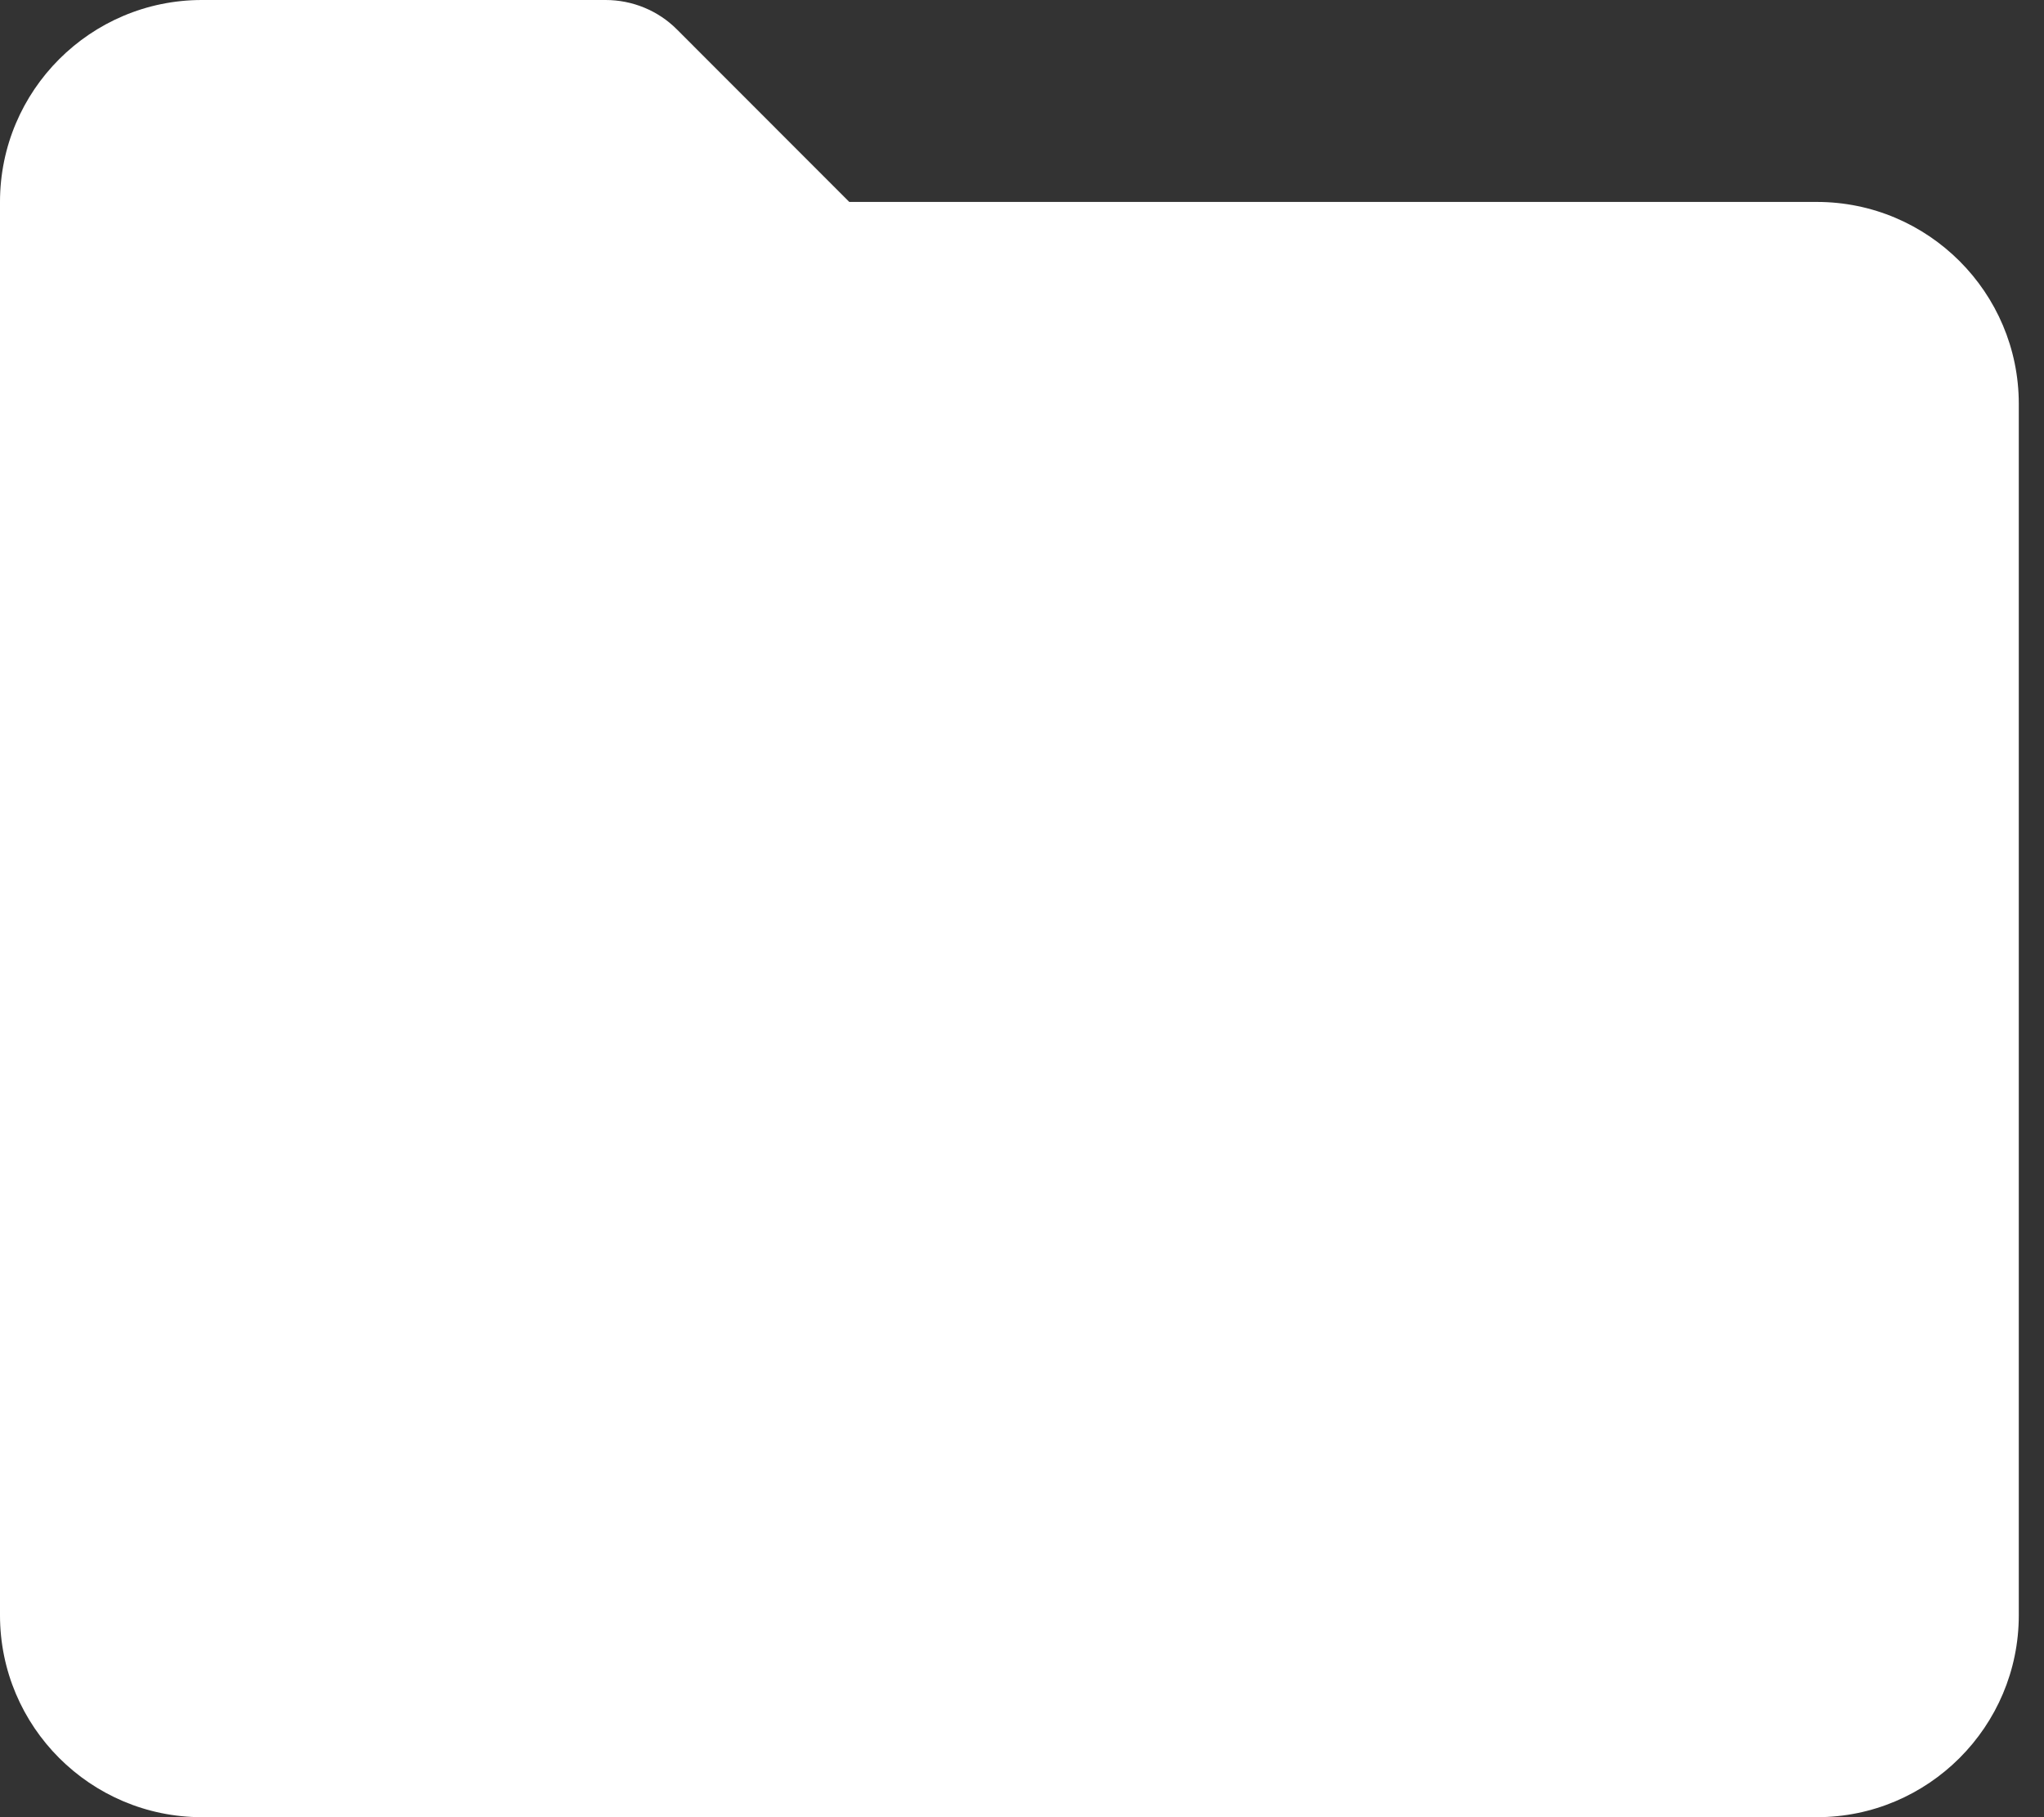 <svg width="18" height="16" viewBox="0 0 18 16" fill="none" xmlns="http://www.w3.org/2000/svg">
<rect x="0" y="0" width="18" height="16" fill="#333333" stroke="none"/>
<path d="M16 1.778H7.479L5.962 0.26C5.796 0.093 5.569 0 5.333 0H1.778C0.797 0 0 0.797 0 1.778V14.222C0 15.203 0.797 16 1.778 16H16C16.98 16 17.778 15.203 17.778 14.222V3.556C17.778 2.575 16.98 1.778 16 1.778Z" fill="white"/>
</svg>
